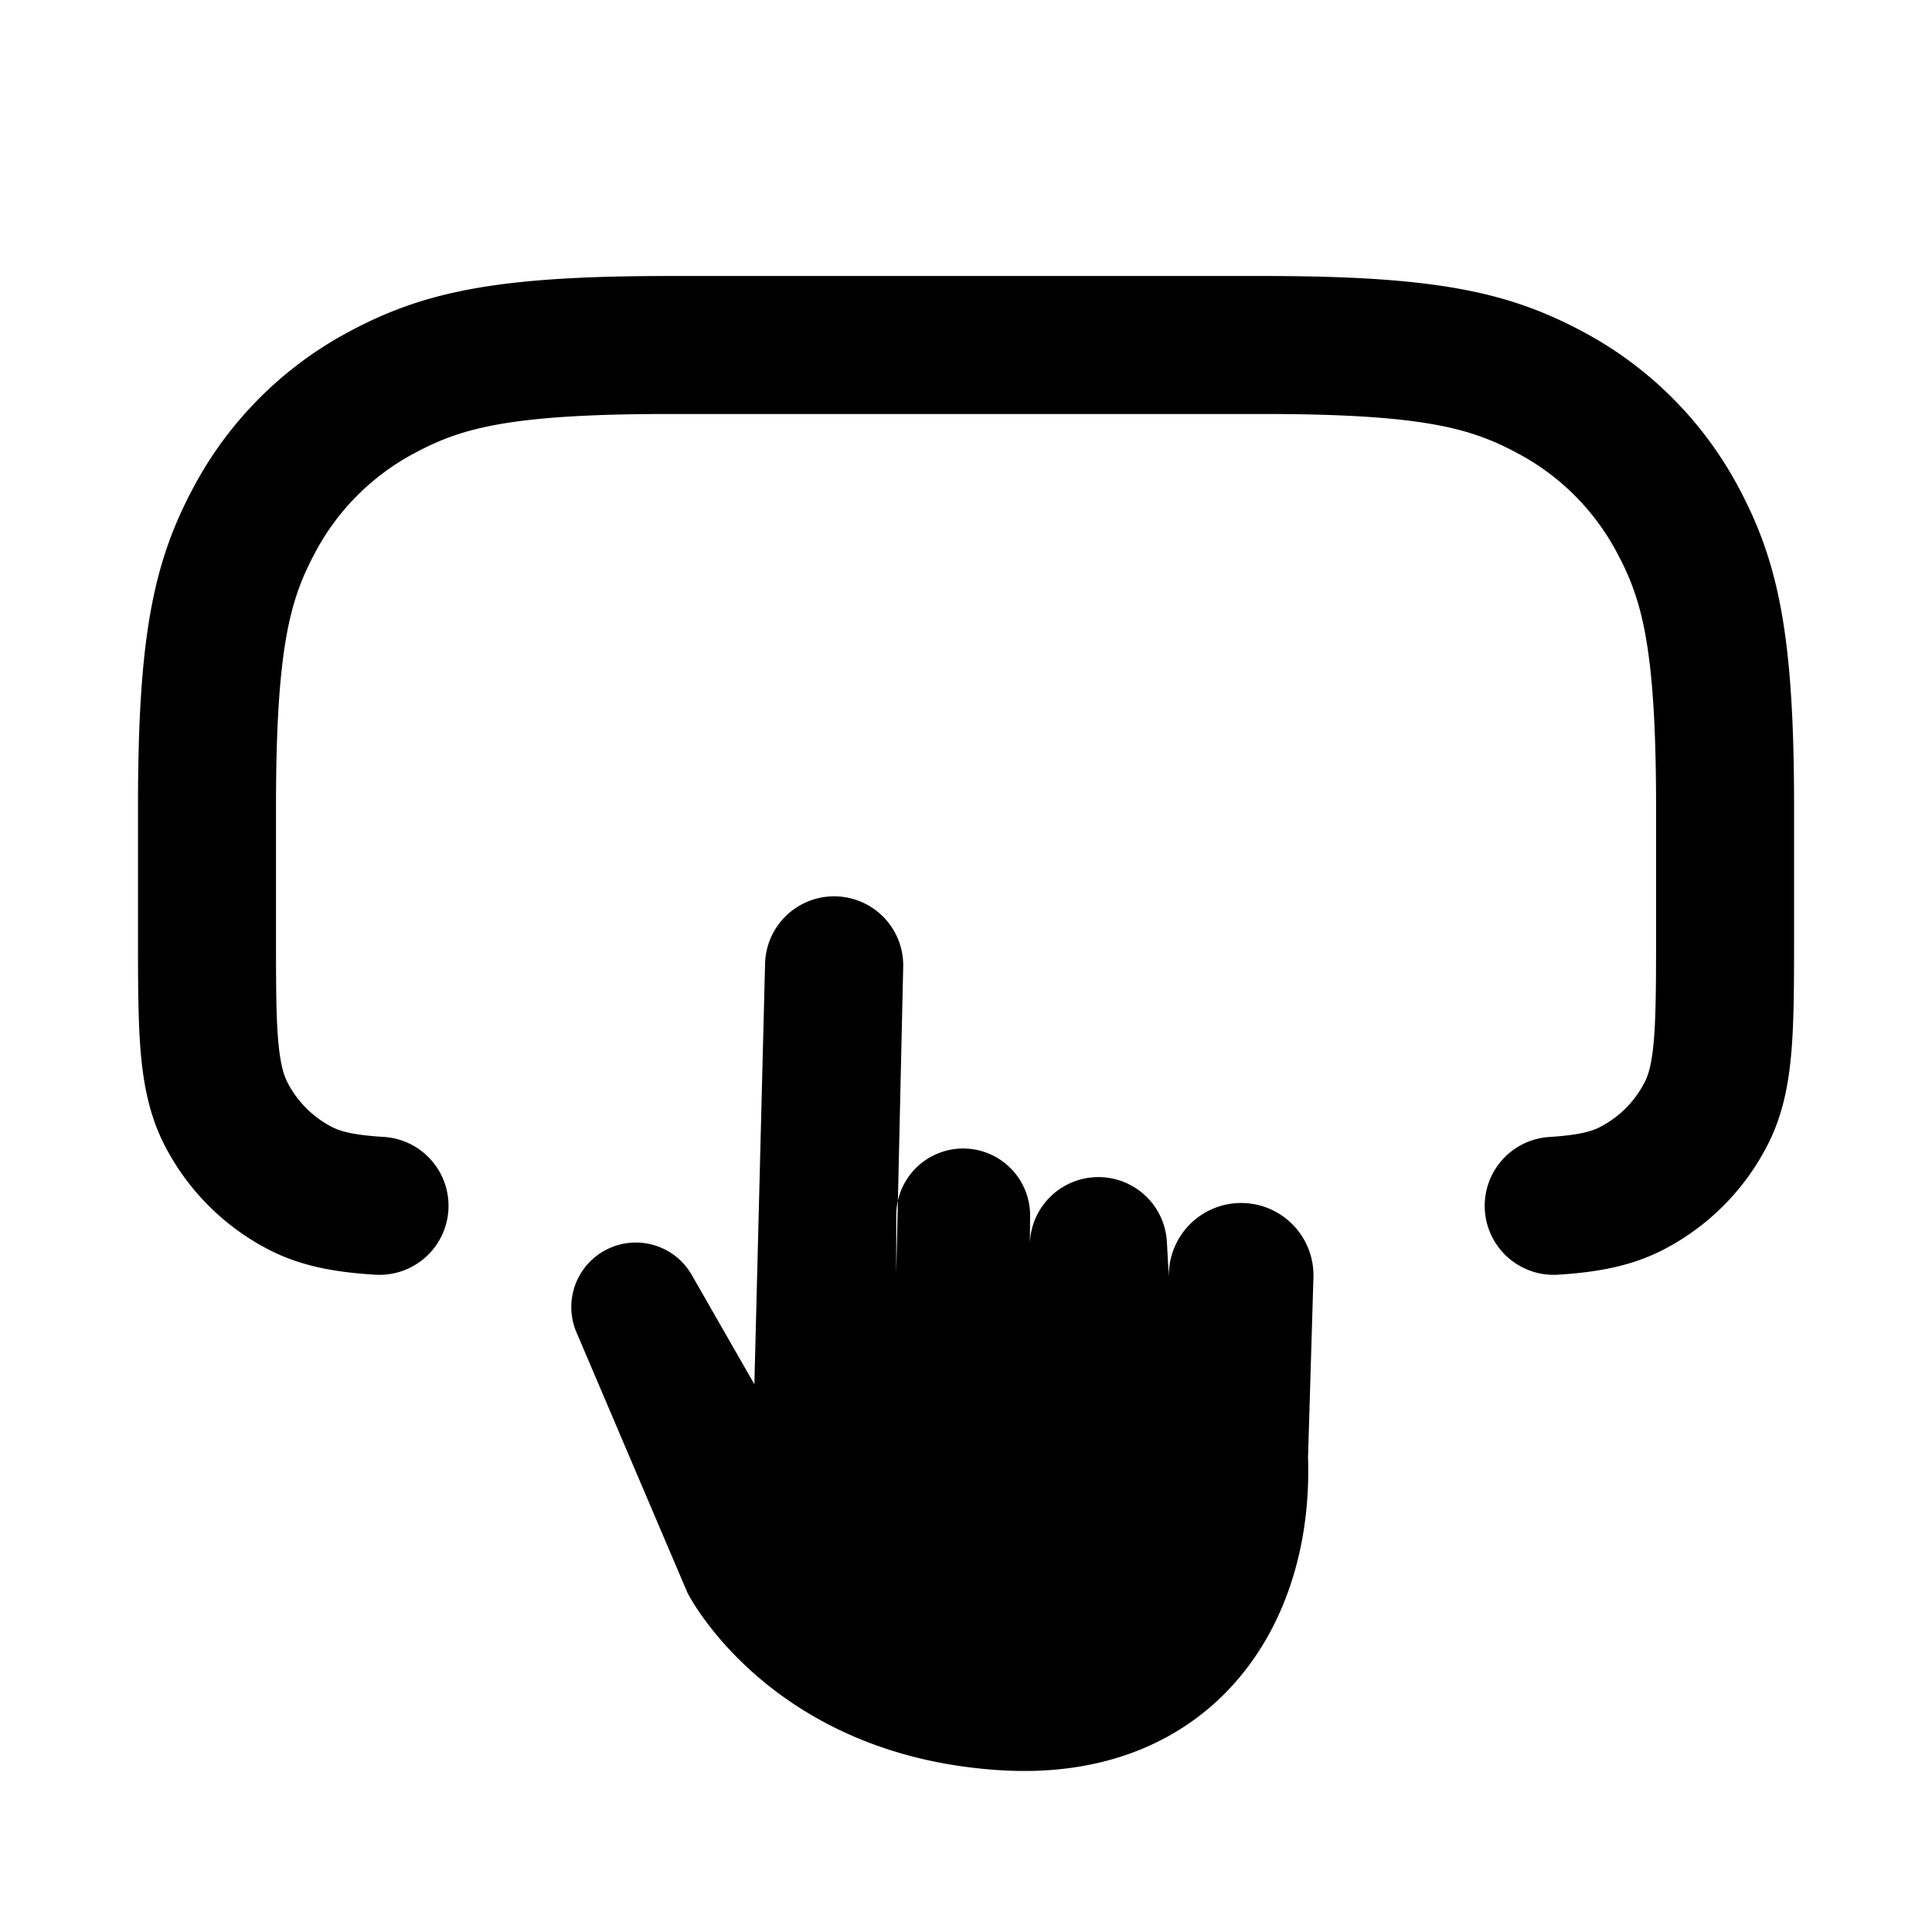 <svg xmlns="http://www.w3.org/2000/svg" width="28" height="28" fill="currentColor" viewBox="0 0 28 28"><path fill-rule="evenodd" d="M5.07 4.801C6.164 4.216 7.243 4 9.691 4h8.616c2.448 0 3.527.216 4.622.801A5.465 5.465 0 0 1 25.2 7.07c.585 1.096.801 2.175.801 4.623v1.848c0 .666 0 1.226-.037 1.683-.04.48-.124.934-.345 1.366a3.5 3.5 0 0 1-1.529 1.53c-.478.243-.988.322-1.528.355a1 1 0 0 1-.122-1.996c.44-.027.626-.083.742-.142a1.5 1.5 0 0 0 .655-.655c.053-.103.104-.265.133-.62.03-.367.031-.844.031-1.561v-1.808c0-2.335-.212-3.019-.565-3.68a3.466 3.466 0 0 0-1.448-1.447C21.327 6.212 20.643 6 18.308 6H9.692c-2.335 0-3.019.212-3.68.565a3.466 3.466 0 0 0-1.447 1.448C4.212 8.673 4 9.357 4 11.692V13.5c0 .717 0 1.194.03 1.56.03.356.081.518.133.621a1.5 1.5 0 0 0 .656.656c.116.058.302.114.742.14a1 1 0 1 1-.122 1.997c-.54-.033-1.05-.112-1.528-.355a3.5 3.5 0 0 1-1.53-1.53c-.22-.432-.304-.887-.344-1.366C2 14.766 2 14.206 2 13.54v-1.848c0-2.448.216-3.527.801-4.623A5.466 5.466 0 0 1 5.07 4.801Z m12.989 18.462.024-1.06a.974.974 0 0 0-.025.219v.84Z" clip-rule="evenodd"/><path d="m16.942 18.55-.03-.541a.994.994 0 0 0-1.987.049l.004-.43a.97.97 0 0 0-1.916-.227l-.024 1.06v-.84c0-.076.008-.15.024-.22l.077-3.385a1.001 1.001 0 0 0-2.002-.049l-.155 6.095-.914-1.596a.935.935 0 0 0-1.67.83l1.614 3.787s1.179 2.369 4.544 2.573c2.928.178 4.536-1.946 4.45-4.533l.078-2.6a1.048 1.048 0 1 0-2.093.028Z"/></svg>
